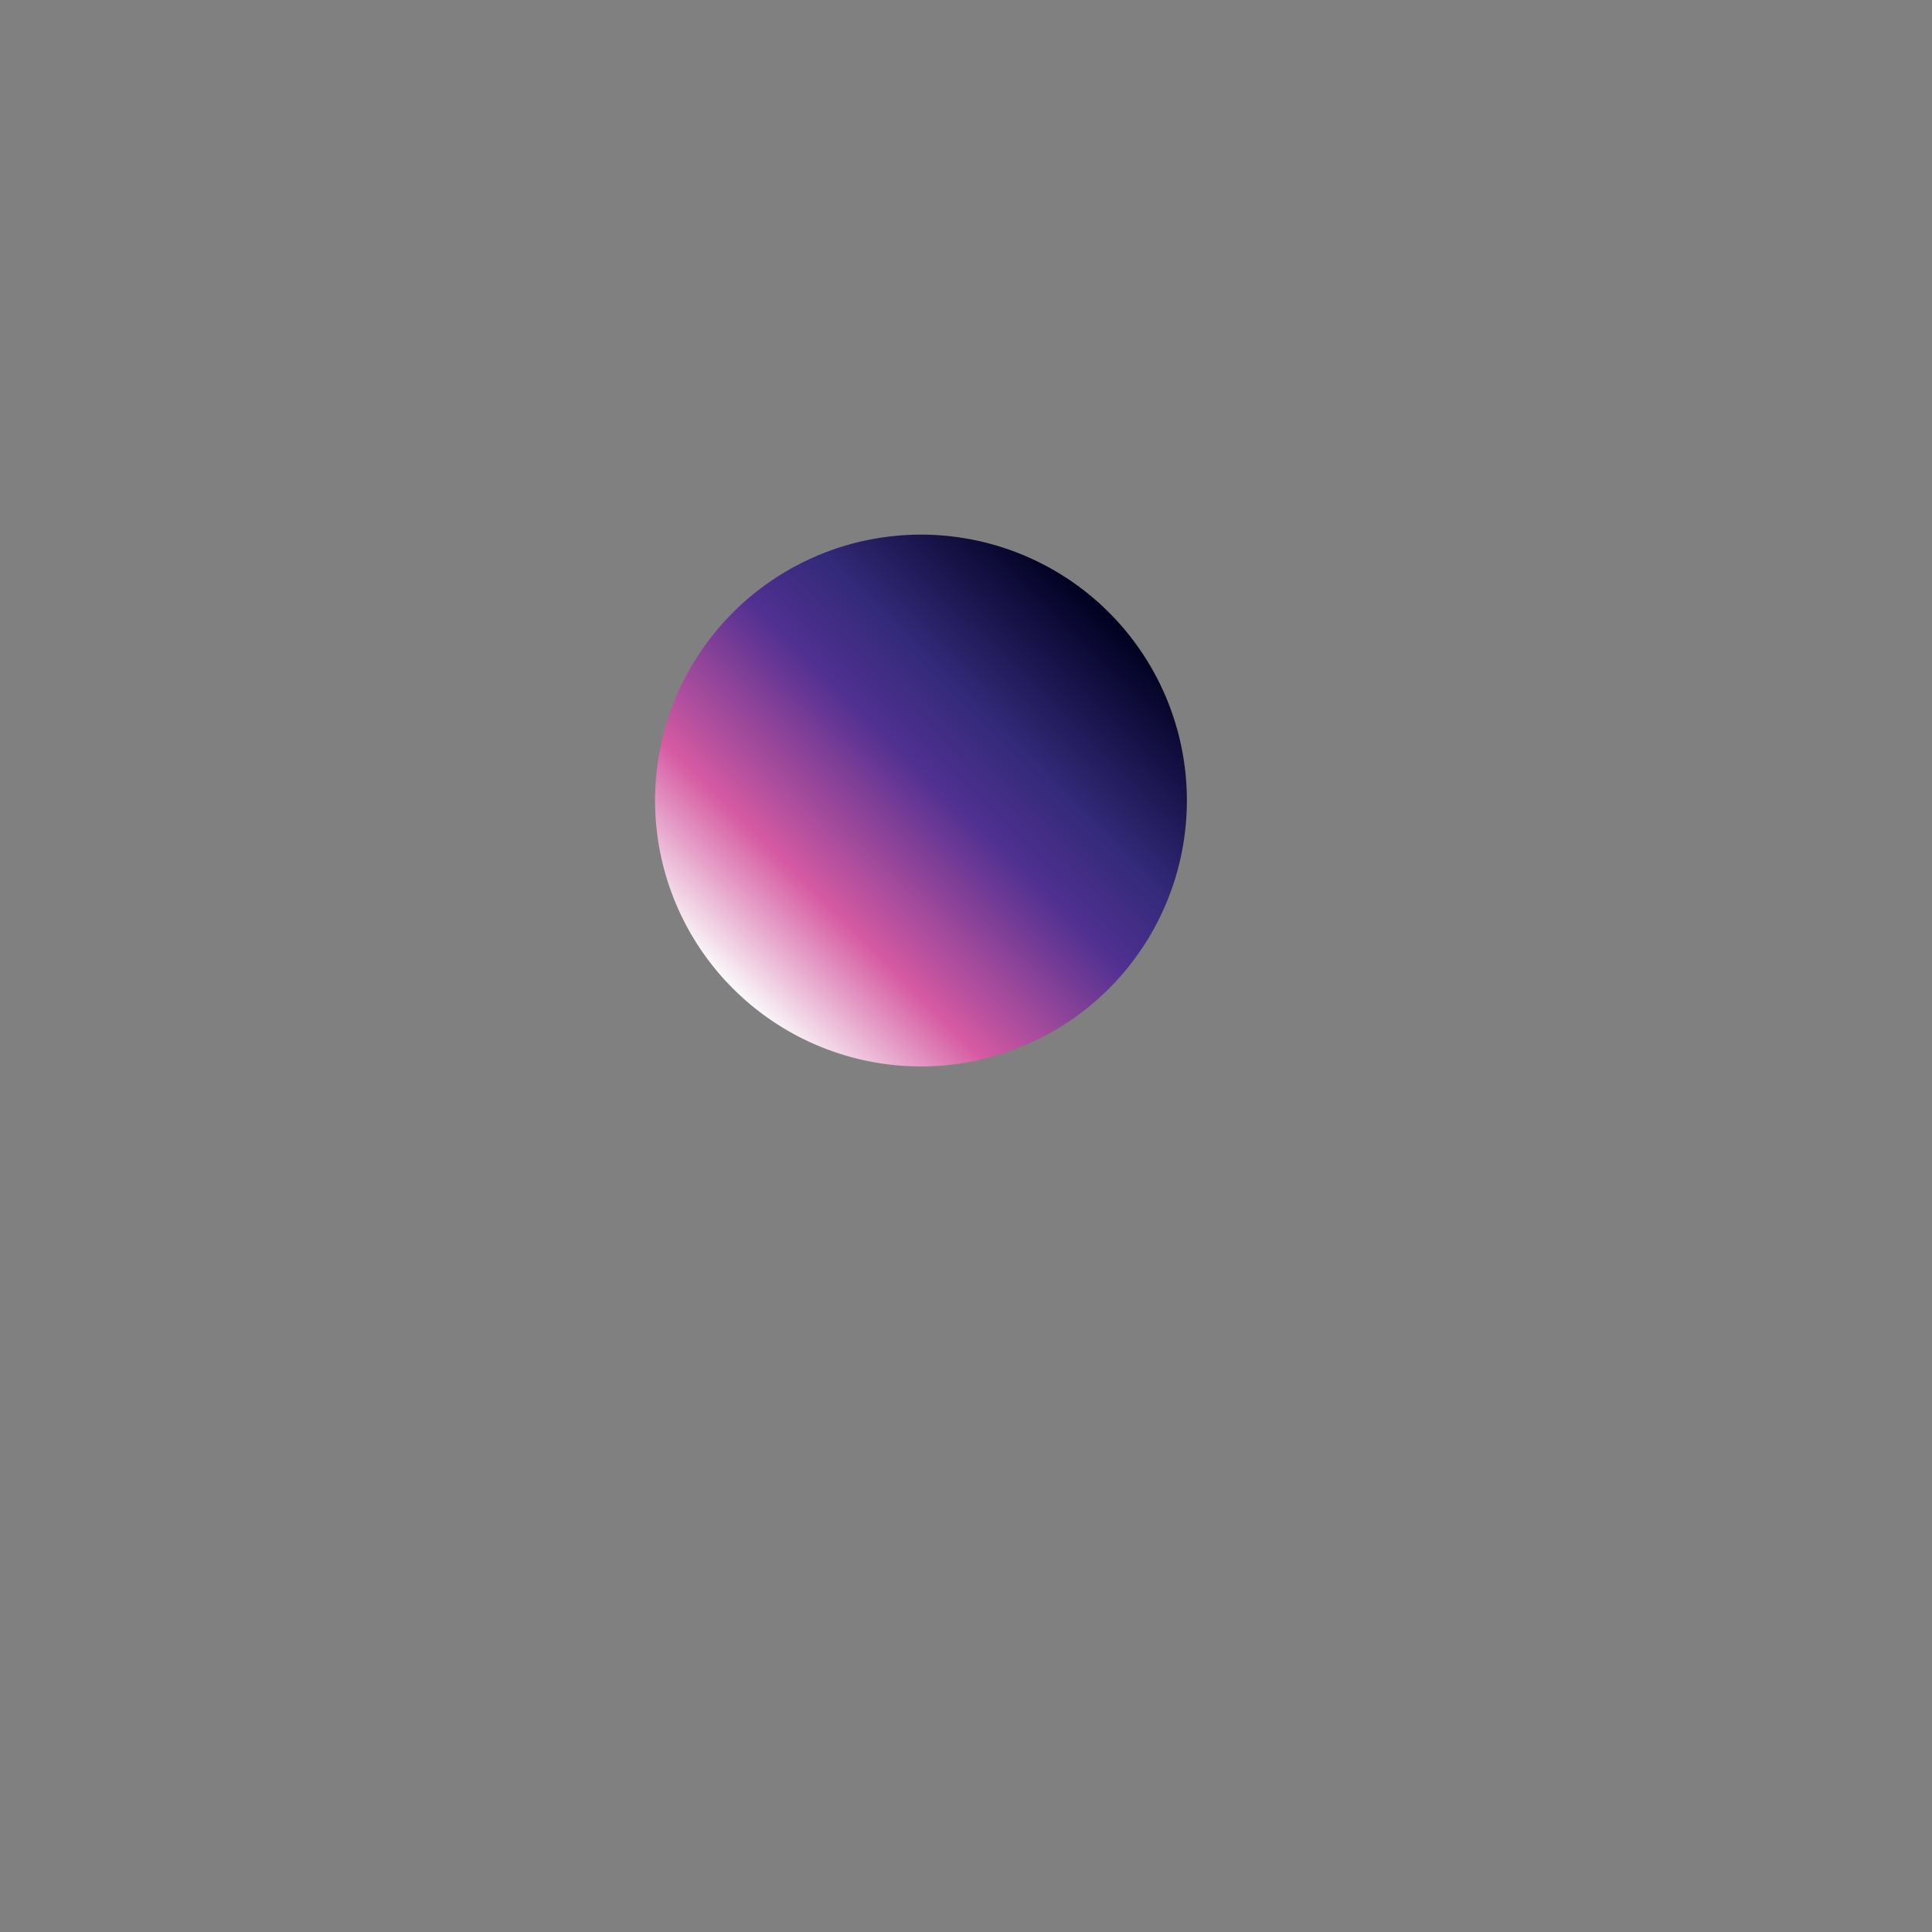 <?xml version="1.0" encoding="UTF-8" standalone="no"?>
<svg
   xmlns:osb="http://www.openswatchbook.org/uri/2009/osb"
   xmlns:dc="http://purl.org/dc/elements/1.1/"
   xmlns:cc="http://creativecommons.org/ns#"
   xmlns:rdf="http://www.w3.org/1999/02/22-rdf-syntax-ns#"
   xmlns:svg="http://www.w3.org/2000/svg"
   xmlns="http://www.w3.org/2000/svg"
   xmlns:xlink="http://www.w3.org/1999/xlink"
   xmlns:sodipodi="http://sodipodi.sourceforge.net/DTD/sodipodi-0.dtd"
   xmlns:inkscape="http://www.inkscape.org/namespaces/inkscape"
   width="162.906mm"
   height="162.906mm"
   viewBox="0 0 162.906 162.906"
   id="svg8"
   version="1.1"
   sodipodi:docname="circle.svg"
   inkscape:version="0.92.1 r15371">
  <rect x="0" y="0" width="162.906" height="162.906" fill="#808080" stroke="none"/>
  <sodipodi:namedview
     pagecolor="#ffffff"
     bordercolor="#666666"
     borderopacity="1"
     objecttolerance="10"
     gridtolerance="10"
     guidetolerance="10"
     inkscape:pageopacity="0"
     inkscape:pageshadow="2"
     inkscape:window-width="1024"
     inkscape:window-height="719"
     id="namedview75"
     showgrid="false"
     inkscape:zoom="0.54206663"
     inkscape:cx="286.10769"
     inkscape:cy="347.0972"
     inkscape:window-x="-4"
     inkscape:window-y="-4"
     inkscape:window-maximized="1"
     inkscape:current-layer="Layer2" />
  <defs
     id="defs2">
   
    <linearGradient
       id="linearGradient6290">
      <stop
         offset="0"
         id="stop6282"
         stop-color="#00001f" />
      <stop
         id="stop4598"
         offset="0.303"
         stop-color="#332a79" />
      <stop
         id="stop6284"
         offset="0.458"
         stop-color="#503091" />
      <stop
         offset="0.763"
         id="stop6286"
         stop-color="#d65aa2" />
      <stop
         offset="1"
         id="stop6288"
         stop-color="#faf9f9" />
    </linearGradient>
    
    <linearGradient
       xlink:href="#linearGradient6290"
       id="linearGradient6304"
       x1="124.625"
       y1="94.291"
       x2="42.585"
       y2="177.158"
       gradientUnits="userSpaceOnUse"
       gradientTransform="matrix(0.385,0,0,0.385,-35.649,-65.869)" />
    
  </defs>
  <g
     id="Layer1"
     transform="translate(81.321,81.321)">
    <g
       id="Layer2">
      <path
         style="display:inline;fill:url(#linearGradient6304);stroke-width:16.291"
         inkscape:connector-curvature="0"
         id="path4503"
         d="m 18.757,-13.82 a 22.421,22.421 0 0 1 -22.422,22.421 22.421,22.421 0 0 1 -22.42,-22.42 22.421,22.421 0 0 1 22.42,-22.422 22.421,22.421 0 0 1 22.422,22.421 z" />
    </g>
  </g>
</svg>
